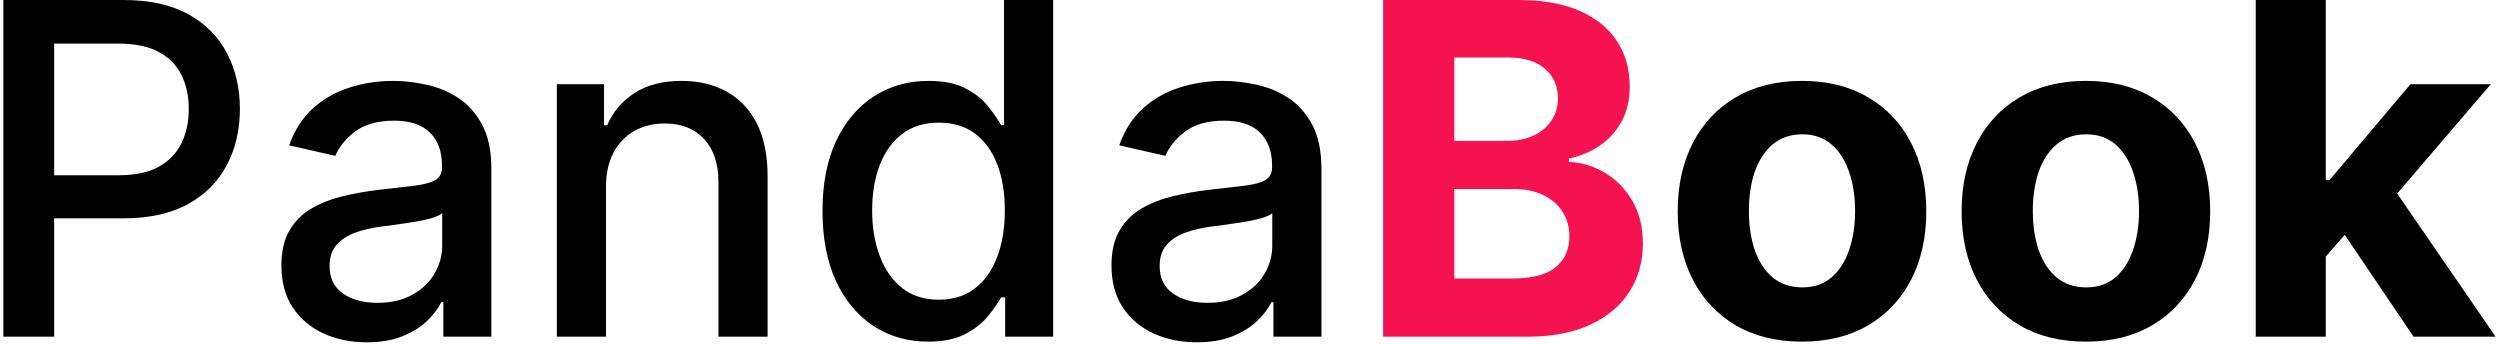 <svg width="297" height="41" viewBox="0 0 297 41" fill="none" xmlns="http://www.w3.org/2000/svg">
<path d="M0.395 40V0H14.652C17.764 0 20.342 0.566 22.387 1.699C24.431 2.832 25.961 4.382 26.977 6.348C27.992 8.301 28.5 10.501 28.5 12.949C28.5 15.41 27.986 17.624 26.957 19.59C25.941 21.543 24.405 23.092 22.348 24.238C20.303 25.371 17.732 25.938 14.633 25.938H4.828V20.82H14.086C16.052 20.82 17.647 20.482 18.871 19.805C20.095 19.115 20.994 18.177 21.566 16.992C22.139 15.807 22.426 14.46 22.426 12.949C22.426 11.439 22.139 10.098 21.566 8.926C20.994 7.754 20.088 6.836 18.852 6.172C17.628 5.508 16.013 5.176 14.008 5.176H6.43V40H0.395Z" fill="black"/>
<path d="M43.568 40.664C41.667 40.664 39.949 40.312 38.412 39.609C36.876 38.893 35.658 37.858 34.76 36.504C33.874 35.15 33.432 33.49 33.432 31.523C33.432 29.831 33.757 28.438 34.408 27.344C35.059 26.25 35.938 25.384 37.045 24.746C38.152 24.108 39.389 23.626 40.756 23.301C42.123 22.975 43.516 22.728 44.935 22.559C46.732 22.35 48.191 22.181 49.31 22.051C50.43 21.908 51.244 21.68 51.752 21.367C52.26 21.055 52.514 20.547 52.514 19.844V19.707C52.514 18.001 52.032 16.68 51.068 15.742C50.118 14.805 48.699 14.336 46.81 14.336C44.844 14.336 43.295 14.772 42.162 15.645C41.042 16.504 40.268 17.461 39.838 18.516L34.35 17.266C35.001 15.443 35.951 13.971 37.201 12.852C38.464 11.719 39.916 10.898 41.557 10.391C43.197 9.87 44.922 9.609 46.732 9.609C47.93 9.609 49.2 9.753 50.541 10.039C51.895 10.312 53.158 10.82 54.33 11.562C55.515 12.305 56.485 13.366 57.24 14.746C57.995 16.113 58.373 17.891 58.373 20.078V40H52.67V35.898H52.435C52.058 36.654 51.492 37.396 50.736 38.125C49.981 38.854 49.011 39.46 47.826 39.941C46.641 40.423 45.222 40.664 43.568 40.664ZM44.838 35.977C46.453 35.977 47.833 35.658 48.978 35.02C50.137 34.382 51.016 33.548 51.615 32.52C52.227 31.478 52.533 30.365 52.533 29.18V25.312C52.325 25.521 51.921 25.716 51.322 25.898C50.736 26.068 50.066 26.217 49.31 26.348C48.555 26.465 47.82 26.576 47.103 26.68C46.387 26.771 45.788 26.849 45.307 26.914C44.174 27.057 43.139 27.298 42.201 27.637C41.277 27.975 40.535 28.463 39.975 29.102C39.428 29.727 39.154 30.56 39.154 31.602C39.154 33.047 39.688 34.141 40.756 34.883C41.824 35.612 43.184 35.977 44.838 35.977Z" fill="black"/>
<path d="M71.991 22.188V40H66.151V10H71.757V14.883H72.128C72.818 13.294 73.899 12.018 75.37 11.055C76.855 10.091 78.723 9.609 80.976 9.609C83.02 9.609 84.81 10.039 86.347 10.898C87.883 11.745 89.075 13.008 89.921 14.688C90.767 16.367 91.19 18.444 91.19 20.918V40H85.351V21.621C85.351 19.447 84.784 17.747 83.651 16.523C82.519 15.287 80.963 14.668 78.983 14.668C77.629 14.668 76.425 14.961 75.37 15.547C74.329 16.133 73.502 16.992 72.89 18.125C72.291 19.245 71.991 20.599 71.991 22.188Z" fill="black"/>
<path d="M110.253 40.586C107.831 40.586 105.67 39.967 103.769 38.73C101.881 37.48 100.396 35.703 99.315 33.398C98.248 31.081 97.714 28.301 97.714 25.059C97.714 21.816 98.254 19.043 99.335 16.738C100.429 14.434 101.926 12.669 103.827 11.445C105.728 10.221 107.883 9.609 110.292 9.609C112.154 9.609 113.651 9.922 114.784 10.547C115.93 11.159 116.815 11.875 117.44 12.695C118.078 13.516 118.573 14.238 118.925 14.863H119.276V0H125.116V40H119.413V35.332H118.925C118.573 35.97 118.065 36.699 117.401 37.52C116.75 38.34 115.852 39.056 114.706 39.668C113.56 40.28 112.076 40.586 110.253 40.586ZM111.542 35.605C113.222 35.605 114.641 35.163 115.8 34.277C116.972 33.379 117.857 32.135 118.456 30.547C119.068 28.958 119.374 27.109 119.374 25C119.374 22.917 119.075 21.094 118.476 19.531C117.877 17.969 116.998 16.751 115.839 15.879C114.68 15.007 113.248 14.57 111.542 14.57C109.784 14.57 108.319 15.026 107.147 15.938C105.976 16.849 105.09 18.092 104.491 19.668C103.905 21.244 103.612 23.021 103.612 25C103.612 27.005 103.912 28.809 104.511 30.41C105.11 32.012 105.995 33.281 107.167 34.219C108.352 35.143 109.81 35.605 111.542 35.605Z" fill="black"/>
<path d="M142.182 40.664C140.281 40.664 138.562 40.312 137.025 39.609C135.489 38.893 134.271 37.858 133.373 36.504C132.488 35.15 132.045 33.49 132.045 31.523C132.045 29.831 132.37 28.438 133.021 27.344C133.673 26.25 134.551 25.384 135.658 24.746C136.765 24.108 138.002 23.626 139.369 23.301C140.736 22.975 142.13 22.728 143.549 22.559C145.346 22.35 146.804 22.181 147.924 22.051C149.044 21.908 149.857 21.68 150.365 21.367C150.873 21.055 151.127 20.547 151.127 19.844V19.707C151.127 18.001 150.645 16.68 149.682 15.742C148.731 14.805 147.312 14.336 145.424 14.336C143.458 14.336 141.908 14.772 140.775 15.645C139.656 16.504 138.881 17.461 138.451 18.516L132.963 17.266C133.614 15.443 134.564 13.971 135.814 12.852C137.077 11.719 138.529 10.898 140.17 10.391C141.811 9.87 143.536 9.609 145.346 9.609C146.544 9.609 147.813 9.753 149.154 10.039C150.508 10.312 151.771 10.82 152.943 11.562C154.128 12.305 155.098 13.366 155.854 14.746C156.609 16.113 156.986 17.891 156.986 20.078V40H151.283V35.898H151.049C150.671 36.654 150.105 37.396 149.35 38.125C148.594 38.854 147.624 39.46 146.439 39.941C145.255 40.423 143.835 40.664 142.182 40.664ZM143.451 35.977C145.066 35.977 146.446 35.658 147.592 35.02C148.751 34.382 149.63 33.548 150.229 32.52C150.84 31.478 151.146 30.365 151.146 29.18V25.312C150.938 25.521 150.535 25.716 149.936 25.898C149.35 26.068 148.679 26.217 147.924 26.348C147.169 26.465 146.433 26.576 145.717 26.68C145.001 26.771 144.402 26.849 143.92 26.914C142.787 27.057 141.752 27.298 140.814 27.637C139.89 27.975 139.148 28.463 138.588 29.102C138.041 29.727 137.768 30.56 137.768 31.602C137.768 33.047 138.301 34.141 139.369 34.883C140.437 35.612 141.798 35.977 143.451 35.977Z" fill="black"/>
<path d="M164.315 40V0H180.331C183.274 0 185.728 0.436 187.694 1.309C189.66 2.181 191.138 3.392 192.128 4.941C193.118 6.478 193.612 8.249 193.612 10.254C193.612 11.816 193.3 13.19 192.675 14.375C192.05 15.547 191.19 16.51 190.097 17.266C189.016 18.008 187.779 18.535 186.386 18.848V19.238C187.909 19.303 189.335 19.733 190.663 20.527C192.004 21.322 193.091 22.435 193.925 23.867C194.758 25.287 195.175 26.979 195.175 28.945C195.175 31.068 194.647 32.962 193.593 34.629C192.551 36.283 191.008 37.591 188.964 38.555C186.92 39.518 184.4 40 181.405 40H164.315ZM172.772 33.086H179.667C182.024 33.086 183.743 32.637 184.823 31.738C185.904 30.827 186.444 29.616 186.444 28.105C186.444 26.999 186.177 26.022 185.644 25.176C185.11 24.329 184.348 23.665 183.358 23.184C182.382 22.702 181.216 22.461 179.862 22.461H172.772V33.086ZM172.772 16.738H179.042C180.201 16.738 181.229 16.537 182.128 16.133C183.039 15.716 183.756 15.13 184.276 14.375C184.81 13.62 185.077 12.715 185.077 11.66C185.077 10.215 184.563 9.049 183.534 8.164C182.519 7.279 181.073 6.836 179.198 6.836H172.772V16.738Z" fill="#F51250"/>
<path d="M214.076 40.586C211.042 40.586 208.419 39.941 206.205 38.652C204.005 37.35 202.305 35.54 201.107 33.223C199.91 30.892 199.311 28.19 199.311 25.117C199.311 22.018 199.91 19.31 201.107 16.992C202.305 14.662 204.005 12.852 206.205 11.562C208.419 10.26 211.042 9.609 214.076 9.609C217.11 9.609 219.727 10.26 221.928 11.562C224.141 12.852 225.847 14.662 227.045 16.992C228.243 19.31 228.842 22.018 228.842 25.117C228.842 28.19 228.243 30.892 227.045 33.223C225.847 35.54 224.141 37.35 221.928 38.652C219.727 39.941 217.11 40.586 214.076 40.586ZM214.115 34.141C215.495 34.141 216.648 33.75 217.572 32.969C218.497 32.175 219.193 31.094 219.662 29.727C220.144 28.359 220.385 26.803 220.385 25.059C220.385 23.314 220.144 21.758 219.662 20.391C219.193 19.023 218.497 17.943 217.572 17.148C216.648 16.354 215.495 15.957 214.115 15.957C212.722 15.957 211.55 16.354 210.6 17.148C209.662 17.943 208.952 19.023 208.471 20.391C208.002 21.758 207.768 23.314 207.768 25.059C207.768 26.803 208.002 28.359 208.471 29.727C208.952 31.094 209.662 32.175 210.6 32.969C211.55 33.75 212.722 34.141 214.115 34.141Z" fill="black"/>
<path d="M247.807 40.586C244.773 40.586 242.149 39.941 239.936 38.652C237.735 37.35 236.036 35.54 234.838 33.223C233.64 30.892 233.041 28.19 233.041 25.117C233.041 22.018 233.64 19.31 234.838 16.992C236.036 14.662 237.735 12.852 239.936 11.562C242.149 10.26 244.773 9.609 247.807 9.609C250.84 9.609 253.458 10.26 255.658 11.562C257.872 12.852 259.577 14.662 260.775 16.992C261.973 19.31 262.572 22.018 262.572 25.117C262.572 28.19 261.973 30.892 260.775 33.223C259.577 35.54 257.872 37.35 255.658 38.652C253.458 39.941 250.84 40.586 247.807 40.586ZM247.846 34.141C249.226 34.141 250.378 33.75 251.303 32.969C252.227 32.175 252.924 31.094 253.393 29.727C253.874 28.359 254.115 26.803 254.115 25.059C254.115 23.314 253.874 21.758 253.393 20.391C252.924 19.023 252.227 17.943 251.303 17.148C250.378 16.354 249.226 15.957 247.846 15.957C246.452 15.957 245.281 16.354 244.33 17.148C243.393 17.943 242.683 19.023 242.201 20.391C241.732 21.758 241.498 23.314 241.498 25.059C241.498 26.803 241.732 28.359 242.201 29.727C242.683 31.094 243.393 32.175 244.33 32.969C245.281 33.75 246.452 34.141 247.846 34.141Z" fill="black"/>
<path d="M275.521 31.367L275.541 21.387H276.752L286.361 10H295.912L283.002 25.078H281.029L275.521 31.367ZM267.982 40V0H276.303V40H267.982ZM286.732 40L277.904 26.934L283.451 21.055L296.479 40H286.732Z" fill="black"/>
</svg>

